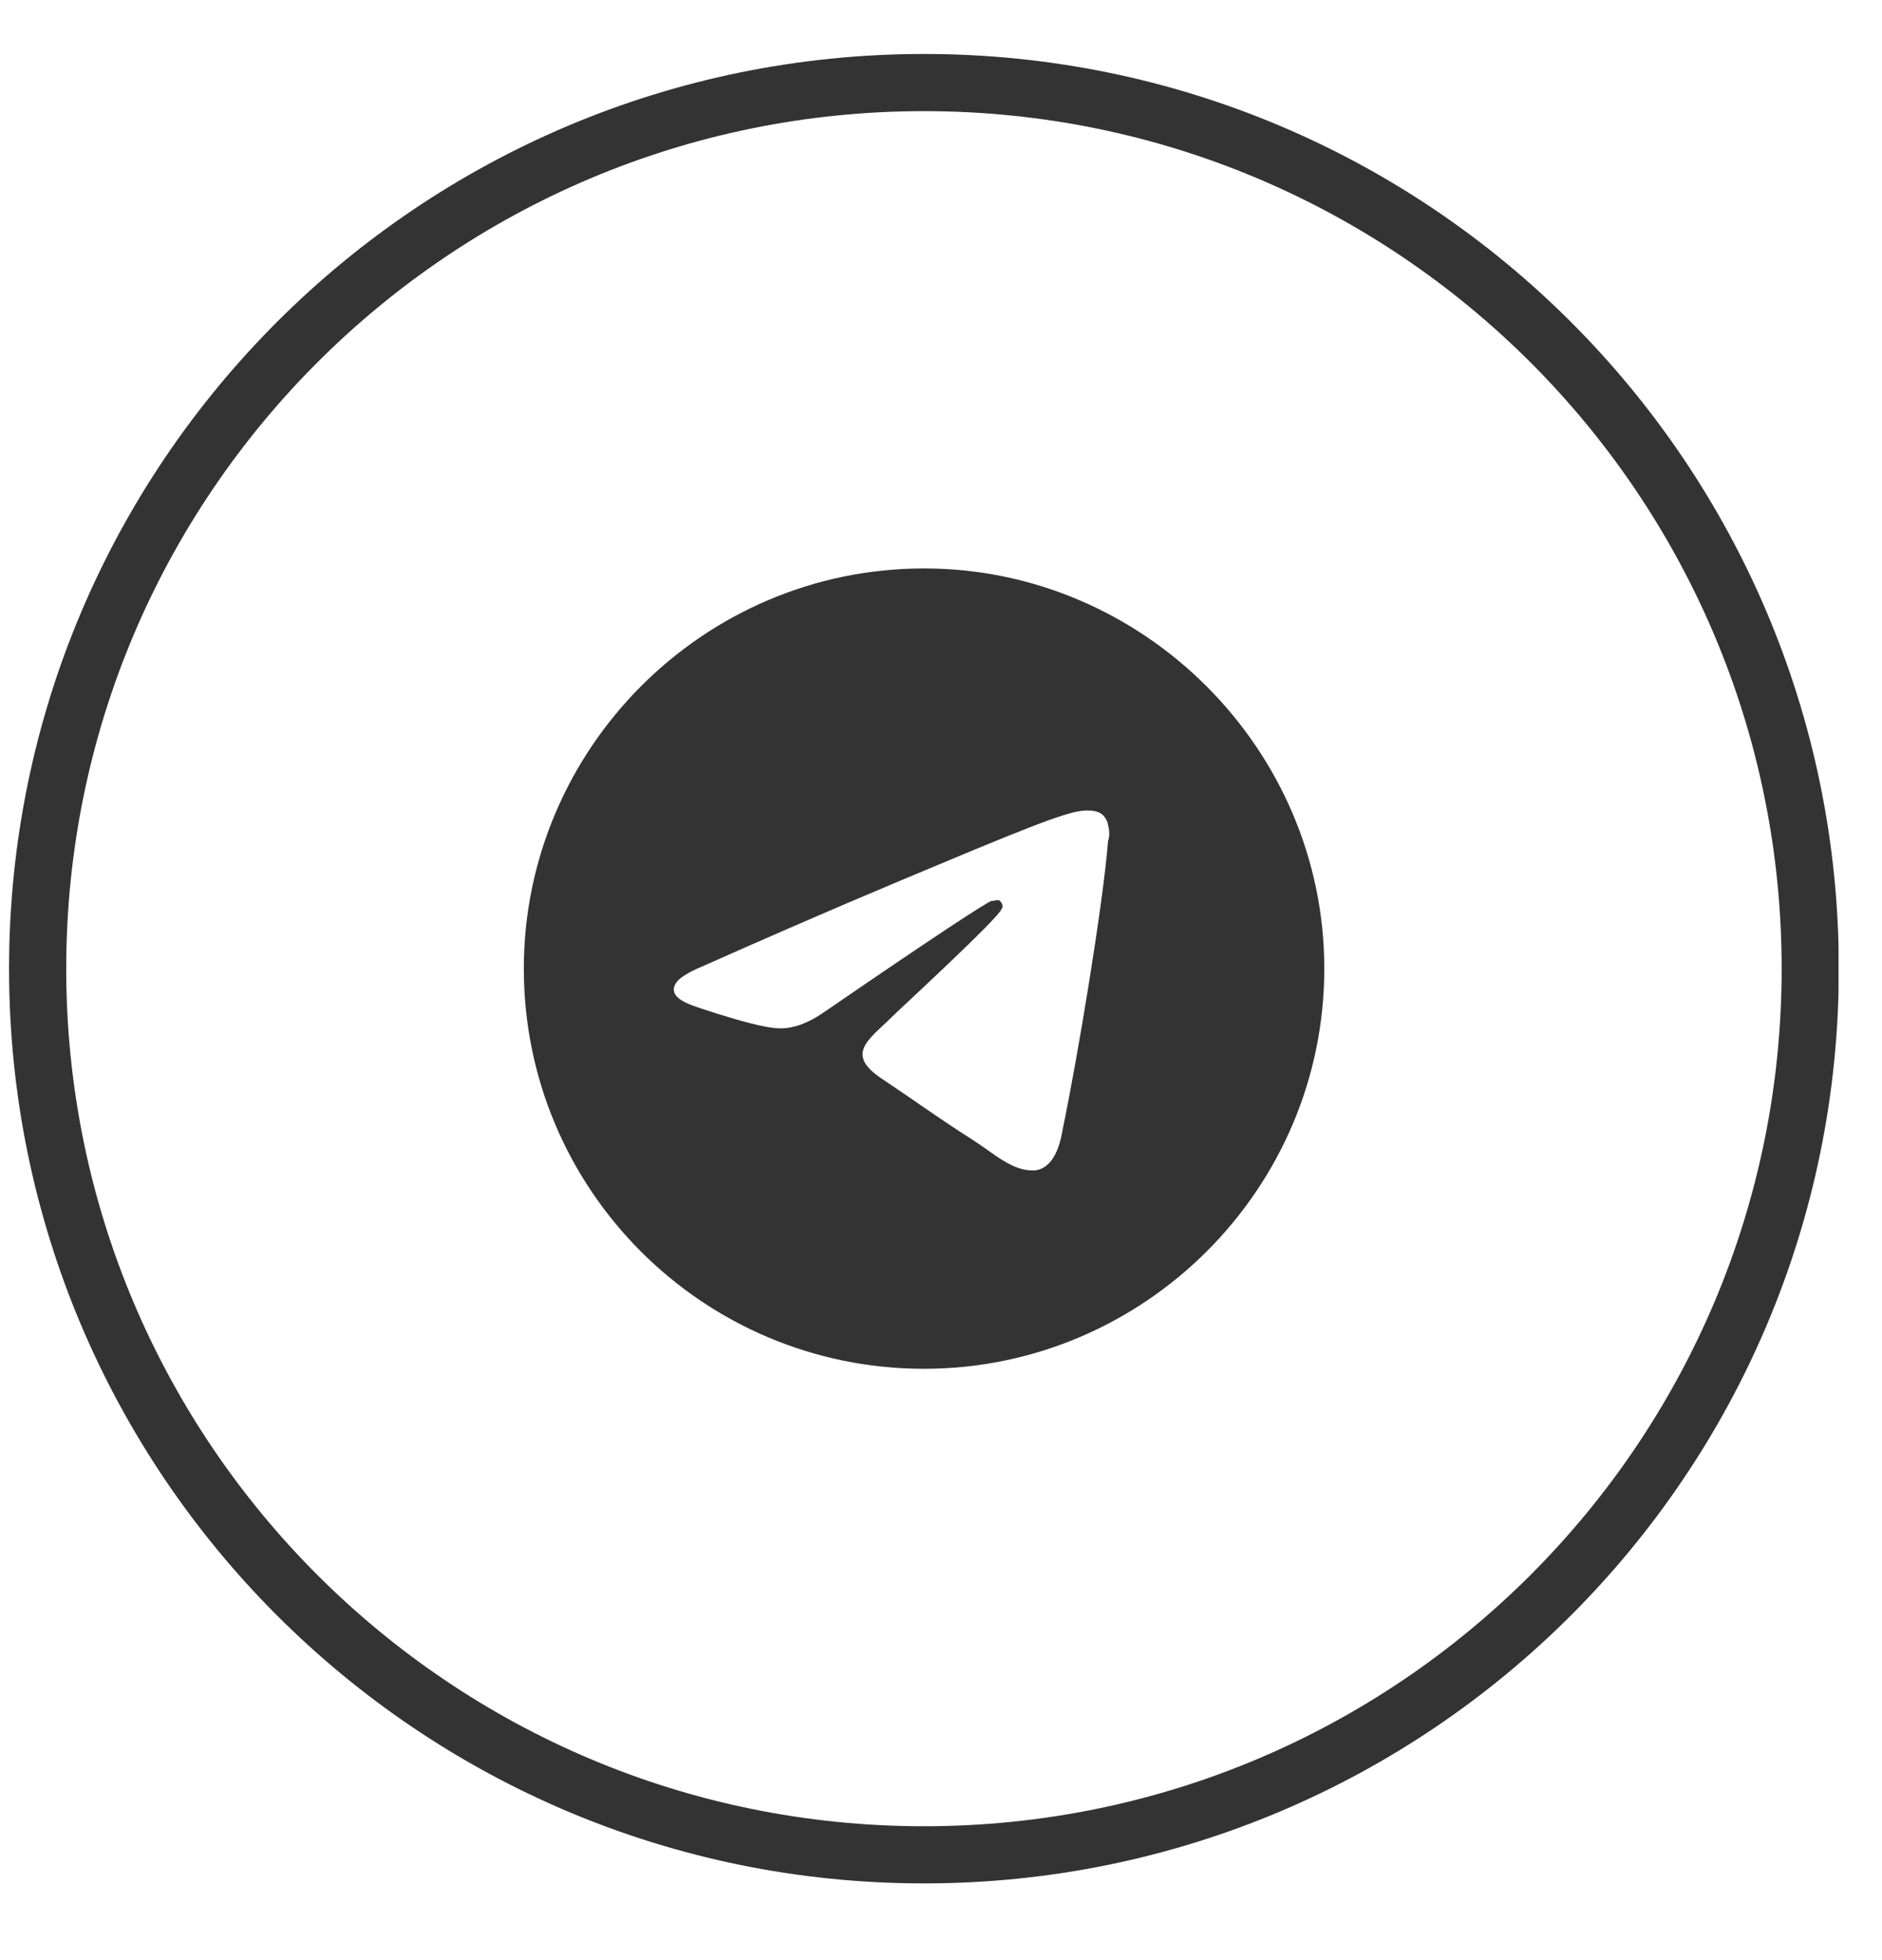<svg width="24" height="25" viewBox="0 0 24 25" fill="none" xmlns="http://www.w3.org/2000/svg">
<g clip-path="url(#clip0_117_2350)">
<g clip-path="url(#clip1_117_2350)">
<g clip-path="url(#clip2_117_2350)">
<path d="M23.085 12.355C23.085 6.113 18.024 1.053 11.783 1.053C5.541 1.053 0.48 6.113 0.48 12.355C0.48 18.597 5.541 23.657 11.783 23.657C18.024 23.657 23.085 18.597 23.085 12.355Z" stroke="#333333" stroke-width="0.729"/>
<path d="M11.784 7.25C14.583 7.25 16.888 9.555 16.888 12.354C16.888 15.174 14.583 17.458 11.784 17.458C8.964 17.458 6.68 15.174 6.68 12.354C6.68 9.555 8.964 7.25 11.784 7.25ZM14.13 10.728C14.151 10.666 14.151 10.605 14.13 10.522C14.13 10.481 14.089 10.419 14.068 10.399C14.007 10.337 13.904 10.337 13.863 10.337C13.677 10.337 13.369 10.44 11.948 11.037C11.454 11.243 10.467 11.654 8.985 12.313C8.738 12.416 8.614 12.498 8.594 12.601C8.573 12.766 8.841 12.828 9.149 12.93C9.417 13.013 9.767 13.116 9.952 13.116C10.117 13.116 10.302 13.054 10.508 12.91C11.887 11.963 12.607 11.49 12.648 11.49C12.69 11.49 12.731 11.469 12.751 11.49C12.792 11.531 12.792 11.572 12.772 11.593C12.751 11.696 11.454 12.889 11.372 12.972C11.084 13.26 10.755 13.445 11.269 13.774C11.701 14.062 11.948 14.248 12.401 14.536C12.69 14.721 12.916 14.947 13.204 14.927C13.348 14.906 13.492 14.783 13.554 14.392C13.739 13.507 14.068 11.531 14.13 10.728Z" fill="#333333"/>
</g>
</g>
</g>
<defs>
<clipPath id="clip0_117_2350">
<rect width="23.333" height="23.333" fill="white" transform="translate(0.113 0.688)"/>
</clipPath>
<clipPath id="clip1_117_2350">
<rect width="23.333" height="23.333" fill="white" transform="translate(0.113 0.688)"/>
</clipPath>
<clipPath id="clip2_117_2350">
<rect width="23.333" height="23.333" fill="white" transform="translate(0.113 0.688)"/>
</clipPath>
</defs>
</svg>
